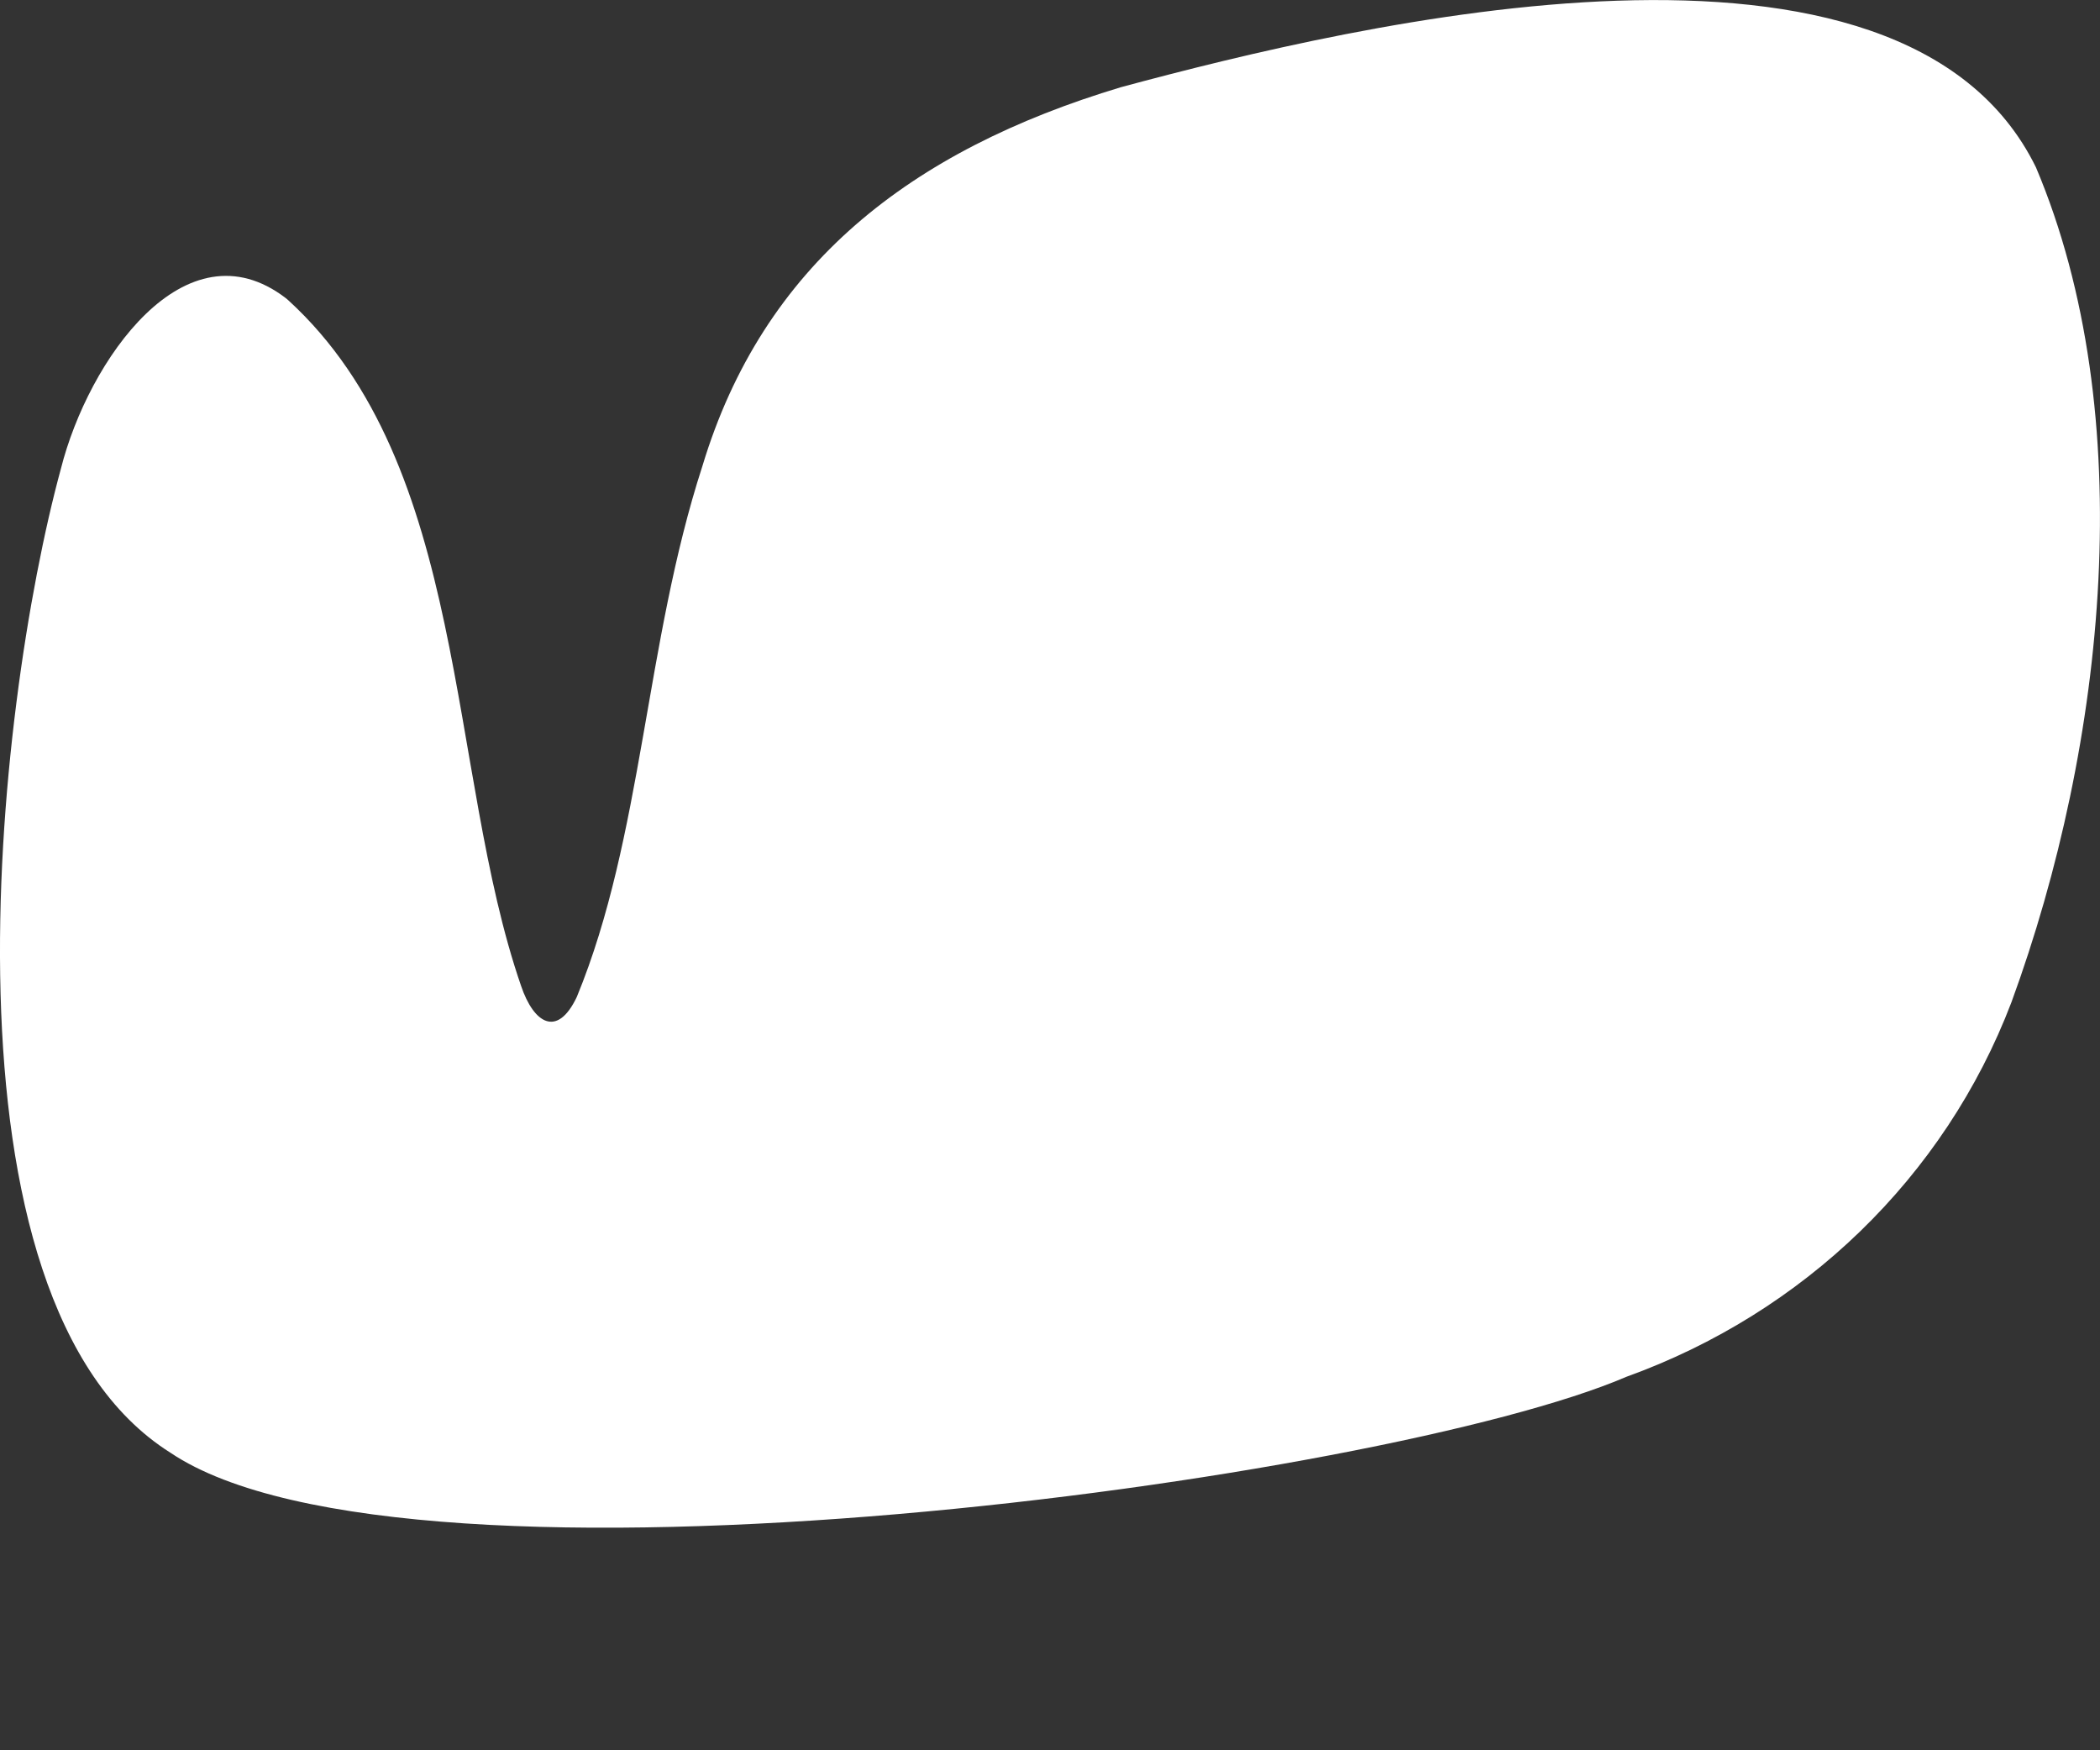<svg width="6" height="5" viewBox="0 0 6 5" fill="none" xmlns="http://www.w3.org/2000/svg">
<rect x="0" y="0" width="6" height="5" fill="#333333" stroke="none"/>
<path d="M5.747 2.863C5.556 3.364 5.152 3.751 4.647 3.933C3.956 4.23 1.17 4.61 0.487 4.15C-0.203 3.716 -0.013 2.025 0.174 1.339C0.252 1.03 0.529 0.631 0.817 0.852L0.824 0.858C1.341 1.331 1.276 2.201 1.489 2.817C1.525 2.923 1.592 2.966 1.648 2.848C1.837 2.389 1.842 1.839 2.007 1.331C2.18 0.758 2.6 0.43 3.203 0.249C3.882 0.066 5.434 -0.303 5.817 0.478C6.115 1.183 6.018 2.123 5.747 2.863Z" fill="white"/>
</svg>
